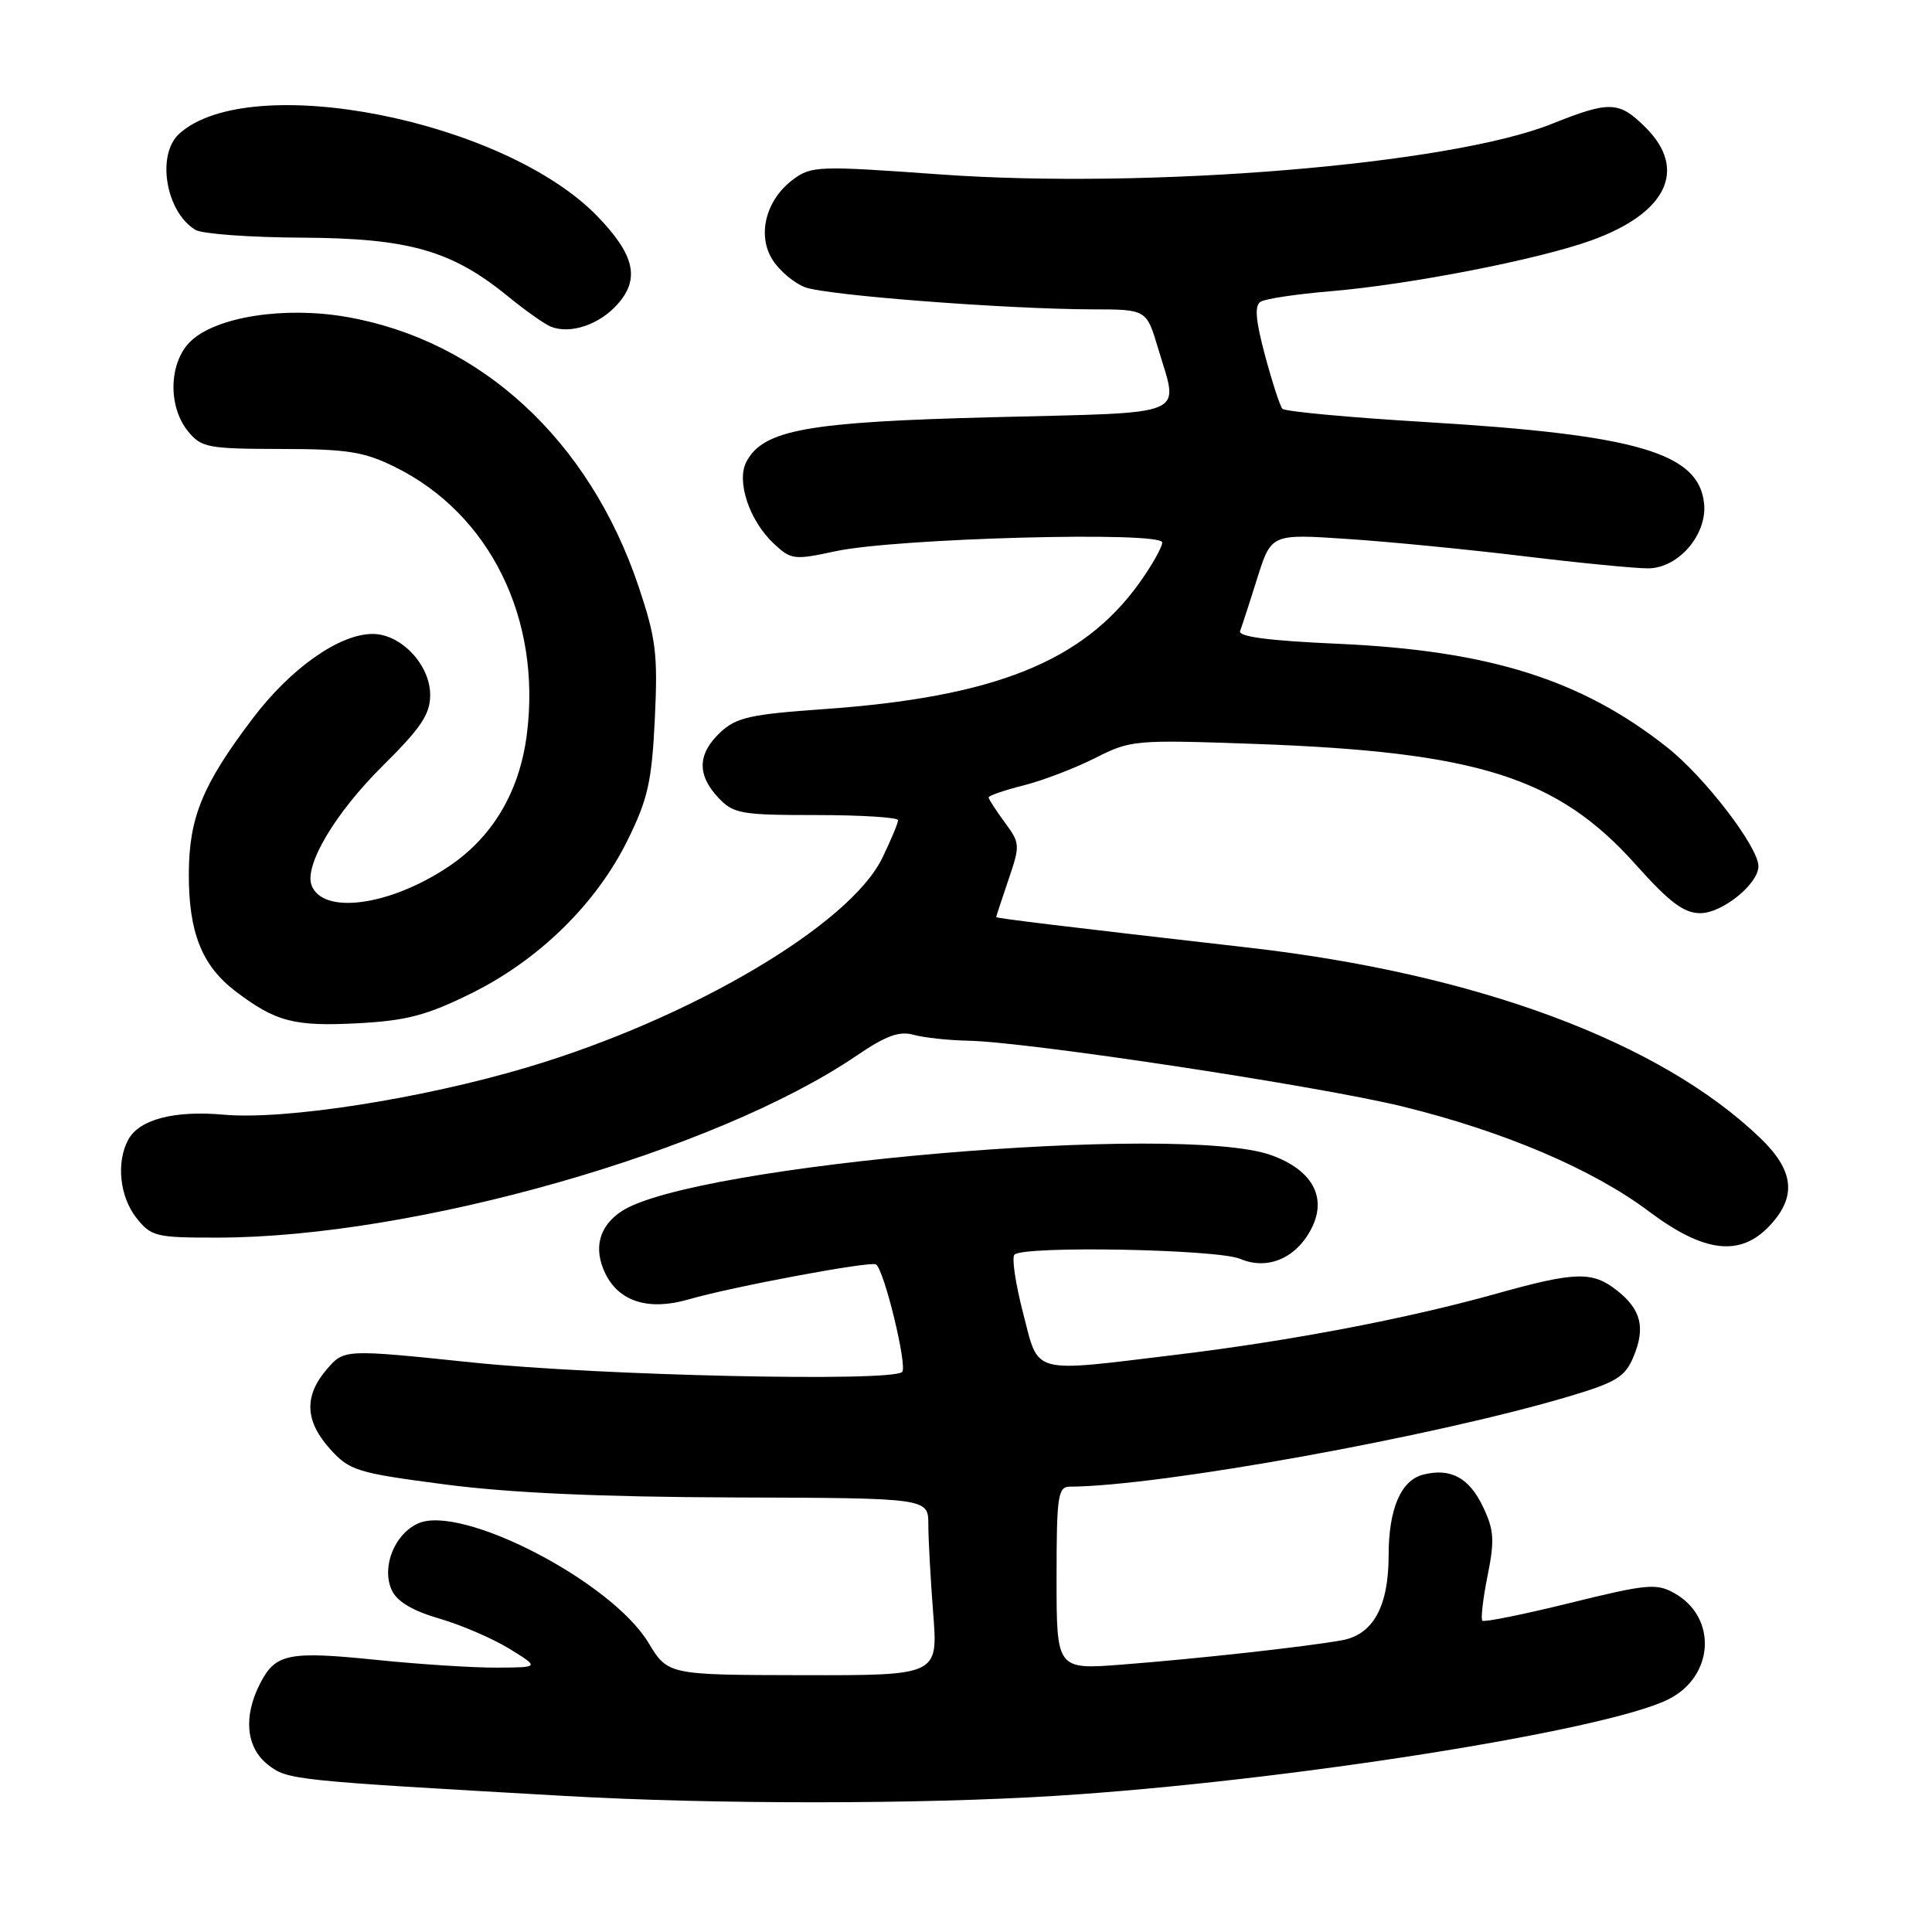 <?xml version="1.0" encoding="UTF-8" standalone="no"?>
<!DOCTYPE svg PUBLIC "-//W3C//DTD SVG 1.1//EN" "http://www.w3.org/Graphics/SVG/1.1/DTD/svg11.dtd" >
<svg xmlns="http://www.w3.org/2000/svg" xmlns:xlink="http://www.w3.org/1999/xlink" version="1.1" viewBox="0 0 256 256">
 <g >
 <path fill="currentColor"
d=" M 140.00 237.95 C 170.05 236.06 212.44 229.39 220.99 225.21 C 227.13 222.21 227.62 214.33 221.86 211.10 C 219.49 209.77 218.21 209.89 208.04 212.40 C 201.88 213.92 196.65 214.98 196.42 214.75 C 196.19 214.52 196.50 211.84 197.11 208.80 C 198.06 204.09 197.97 202.73 196.51 199.67 C 194.68 195.81 192.22 194.48 188.60 195.39 C 185.63 196.13 184.00 199.93 184.00 206.10 C 184.00 212.88 181.94 216.61 177.79 217.35 C 172.92 218.22 158.70 219.79 148.75 220.56 C 140.00 221.24 140.00 221.24 140.00 209.12 C 140.00 198.25 140.18 197.00 141.75 196.99 C 153.66 196.94 189.97 190.37 207.90 185.03 C 214.15 183.17 215.33 182.45 216.44 179.79 C 218.06 175.94 217.46 173.50 214.24 170.98 C 210.99 168.42 208.73 168.49 198.20 171.44 C 186.47 174.72 171.10 177.66 156.03 179.49 C 136.35 181.87 137.71 182.24 135.56 173.97 C 134.56 170.10 134.04 166.62 134.42 166.25 C 135.63 165.04 161.32 165.52 164.34 166.81 C 168.03 168.38 171.92 166.65 173.89 162.55 C 175.81 158.53 173.79 154.99 168.46 153.07 C 156.43 148.74 91.83 154.30 82.39 160.48 C 79.38 162.45 78.60 165.39 80.19 168.71 C 82.00 172.48 85.95 173.72 91.27 172.17 C 97.08 170.49 115.32 167.08 116.07 167.54 C 117.15 168.21 120.27 181.06 119.54 181.79 C 118.19 183.14 79.42 182.28 62.55 180.53 C 45.60 178.77 45.60 178.77 43.30 181.44 C 40.26 184.98 40.40 188.30 43.75 192.02 C 46.33 194.87 47.28 195.17 59.00 196.70 C 67.55 197.82 79.64 198.36 97.25 198.42 C 123.00 198.50 123.00 198.50 123.01 202.00 C 123.01 203.93 123.30 209.21 123.65 213.75 C 124.30 222.00 124.30 222.00 106.40 221.97 C 88.50 221.94 88.50 221.94 85.90 217.64 C 80.98 209.53 61.11 199.26 55.38 201.87 C 52.25 203.30 50.53 207.66 51.90 210.68 C 52.59 212.20 54.62 213.42 58.21 214.47 C 61.12 215.31 65.30 217.12 67.50 218.47 C 71.50 220.94 71.50 220.94 65.86 220.97 C 62.75 220.99 55.63 220.53 50.03 219.96 C 38.27 218.75 36.52 219.09 34.49 223.02 C 32.21 227.43 32.59 231.54 35.49 233.82 C 38.09 235.86 38.56 235.91 75.00 237.98 C 94.62 239.10 121.99 239.09 140.00 237.95 Z  M 234.55 162.35 C 238.10 158.52 237.71 155.09 233.25 150.80 C 220.00 138.06 195.74 129.03 165.48 125.57 C 141.27 122.80 132.00 121.68 132.00 121.52 C 132.00 121.43 132.73 119.21 133.62 116.59 C 135.19 111.99 135.18 111.73 133.12 108.95 C 131.96 107.37 131.00 105.89 131.00 105.66 C 131.00 105.43 133.08 104.71 135.62 104.07 C 138.16 103.43 142.43 101.80 145.10 100.45 C 149.83 98.05 150.35 98.01 166.23 98.57 C 195.81 99.63 206.38 102.97 216.74 114.56 C 221.22 119.57 223.12 121.00 225.30 121.00 C 228.21 121.00 233.00 117.13 233.00 114.78 C 233.00 112.23 225.88 102.95 220.91 99.03 C 209.54 90.03 197.30 86.19 177.20 85.30 C 168.10 84.90 164.03 84.36 164.32 83.61 C 164.55 83.00 165.58 79.86 166.59 76.62 C 168.45 70.74 168.45 70.74 178.47 71.41 C 183.99 71.77 194.57 72.81 202.00 73.71 C 209.43 74.61 216.82 75.33 218.44 75.31 C 222.42 75.25 226.22 70.83 225.80 66.73 C 225.13 60.01 216.95 57.61 189.00 55.93 C 178.82 55.32 170.24 54.53 169.92 54.16 C 169.60 53.80 168.57 50.62 167.62 47.09 C 166.37 42.41 166.21 40.49 167.04 39.98 C 167.66 39.59 171.79 38.97 176.21 38.60 C 186.75 37.72 203.80 34.40 210.87 31.85 C 220.85 28.25 223.63 22.48 218.08 16.92 C 214.53 13.38 213.34 13.33 205.58 16.43 C 192.07 21.82 152.25 25.10 124.56 23.11 C 108.41 21.95 107.51 21.98 105.07 23.80 C 101.44 26.51 100.27 31.23 102.42 34.51 C 103.35 35.93 105.26 37.53 106.67 38.06 C 109.48 39.13 133.28 40.96 144.71 40.99 C 151.92 41.00 151.92 41.00 153.46 46.18 C 156.19 55.37 158.00 54.61 131.69 55.28 C 106.95 55.90 101.17 56.94 98.91 61.17 C 97.54 63.73 99.28 68.97 102.50 72.00 C 104.82 74.18 105.20 74.23 110.72 73.04 C 118.76 71.31 154.00 70.36 154.00 71.88 C 154.00 72.50 152.63 74.93 150.96 77.26 C 143.48 87.68 131.74 92.37 109.19 93.96 C 99.41 94.65 97.56 95.06 95.44 97.05 C 92.42 99.89 92.34 102.66 95.17 105.69 C 97.19 107.83 98.15 108.00 108.17 108.00 C 114.13 108.00 119.00 108.31 119.00 108.68 C 119.00 109.06 118.06 111.30 116.92 113.66 C 112.63 122.54 91.54 134.98 69.86 141.43 C 55.87 145.60 37.70 148.43 29.65 147.70 C 23.07 147.11 18.43 148.33 16.98 151.04 C 15.38 154.03 15.86 158.55 18.07 161.37 C 20.03 163.85 20.64 164.00 28.82 163.99 C 54.86 163.98 94.88 152.57 113.53 139.86 C 117.36 137.25 119.16 136.59 121.03 137.11 C 122.39 137.49 125.67 137.85 128.31 137.90 C 136.24 138.06 174.75 143.90 185.82 146.61 C 199.25 149.90 211.03 154.92 218.48 160.51 C 225.83 166.03 230.63 166.58 234.55 162.35 Z  M 62.46 131.62 C 71.43 127.18 79.01 119.75 83.17 111.31 C 85.86 105.85 86.37 103.54 86.77 95.22 C 87.18 86.63 86.92 84.59 84.60 77.67 C 78.08 58.32 63.72 45.08 45.89 41.99 C 37.71 40.57 28.74 41.96 25.31 45.17 C 22.39 47.92 22.19 53.78 24.90 57.13 C 26.67 59.31 27.51 59.47 37.15 59.49 C 46.01 59.50 48.20 59.84 52.32 61.87 C 64.93 68.08 71.79 82.02 69.80 97.38 C 68.82 104.99 65.22 111.00 59.33 114.90 C 51.57 120.05 42.79 121.22 41.29 117.32 C 40.28 114.67 44.42 107.71 50.73 101.46 C 55.80 96.44 57.00 94.64 57.00 92.08 C 57.00 88.09 53.14 84.00 49.38 84.00 C 44.96 84.00 38.51 88.55 33.45 95.24 C 26.82 104.01 25.05 108.33 25.02 115.78 C 24.99 123.51 26.75 127.95 31.17 131.32 C 36.51 135.39 38.96 136.03 47.39 135.59 C 53.90 135.24 56.52 134.55 62.46 131.62 Z  M 81.82 40.32 C 84.82 36.96 84.10 33.78 79.18 28.68 C 66.85 15.91 33.13 9.24 23.75 17.72 C 20.69 20.50 21.97 28.10 25.90 30.46 C 26.78 30.99 33.12 31.46 40.00 31.49 C 54.19 31.57 59.83 33.17 67.31 39.27 C 69.61 41.15 72.17 42.96 73.00 43.29 C 75.58 44.31 79.41 43.03 81.82 40.32 Z "/>
</g>
</svg>